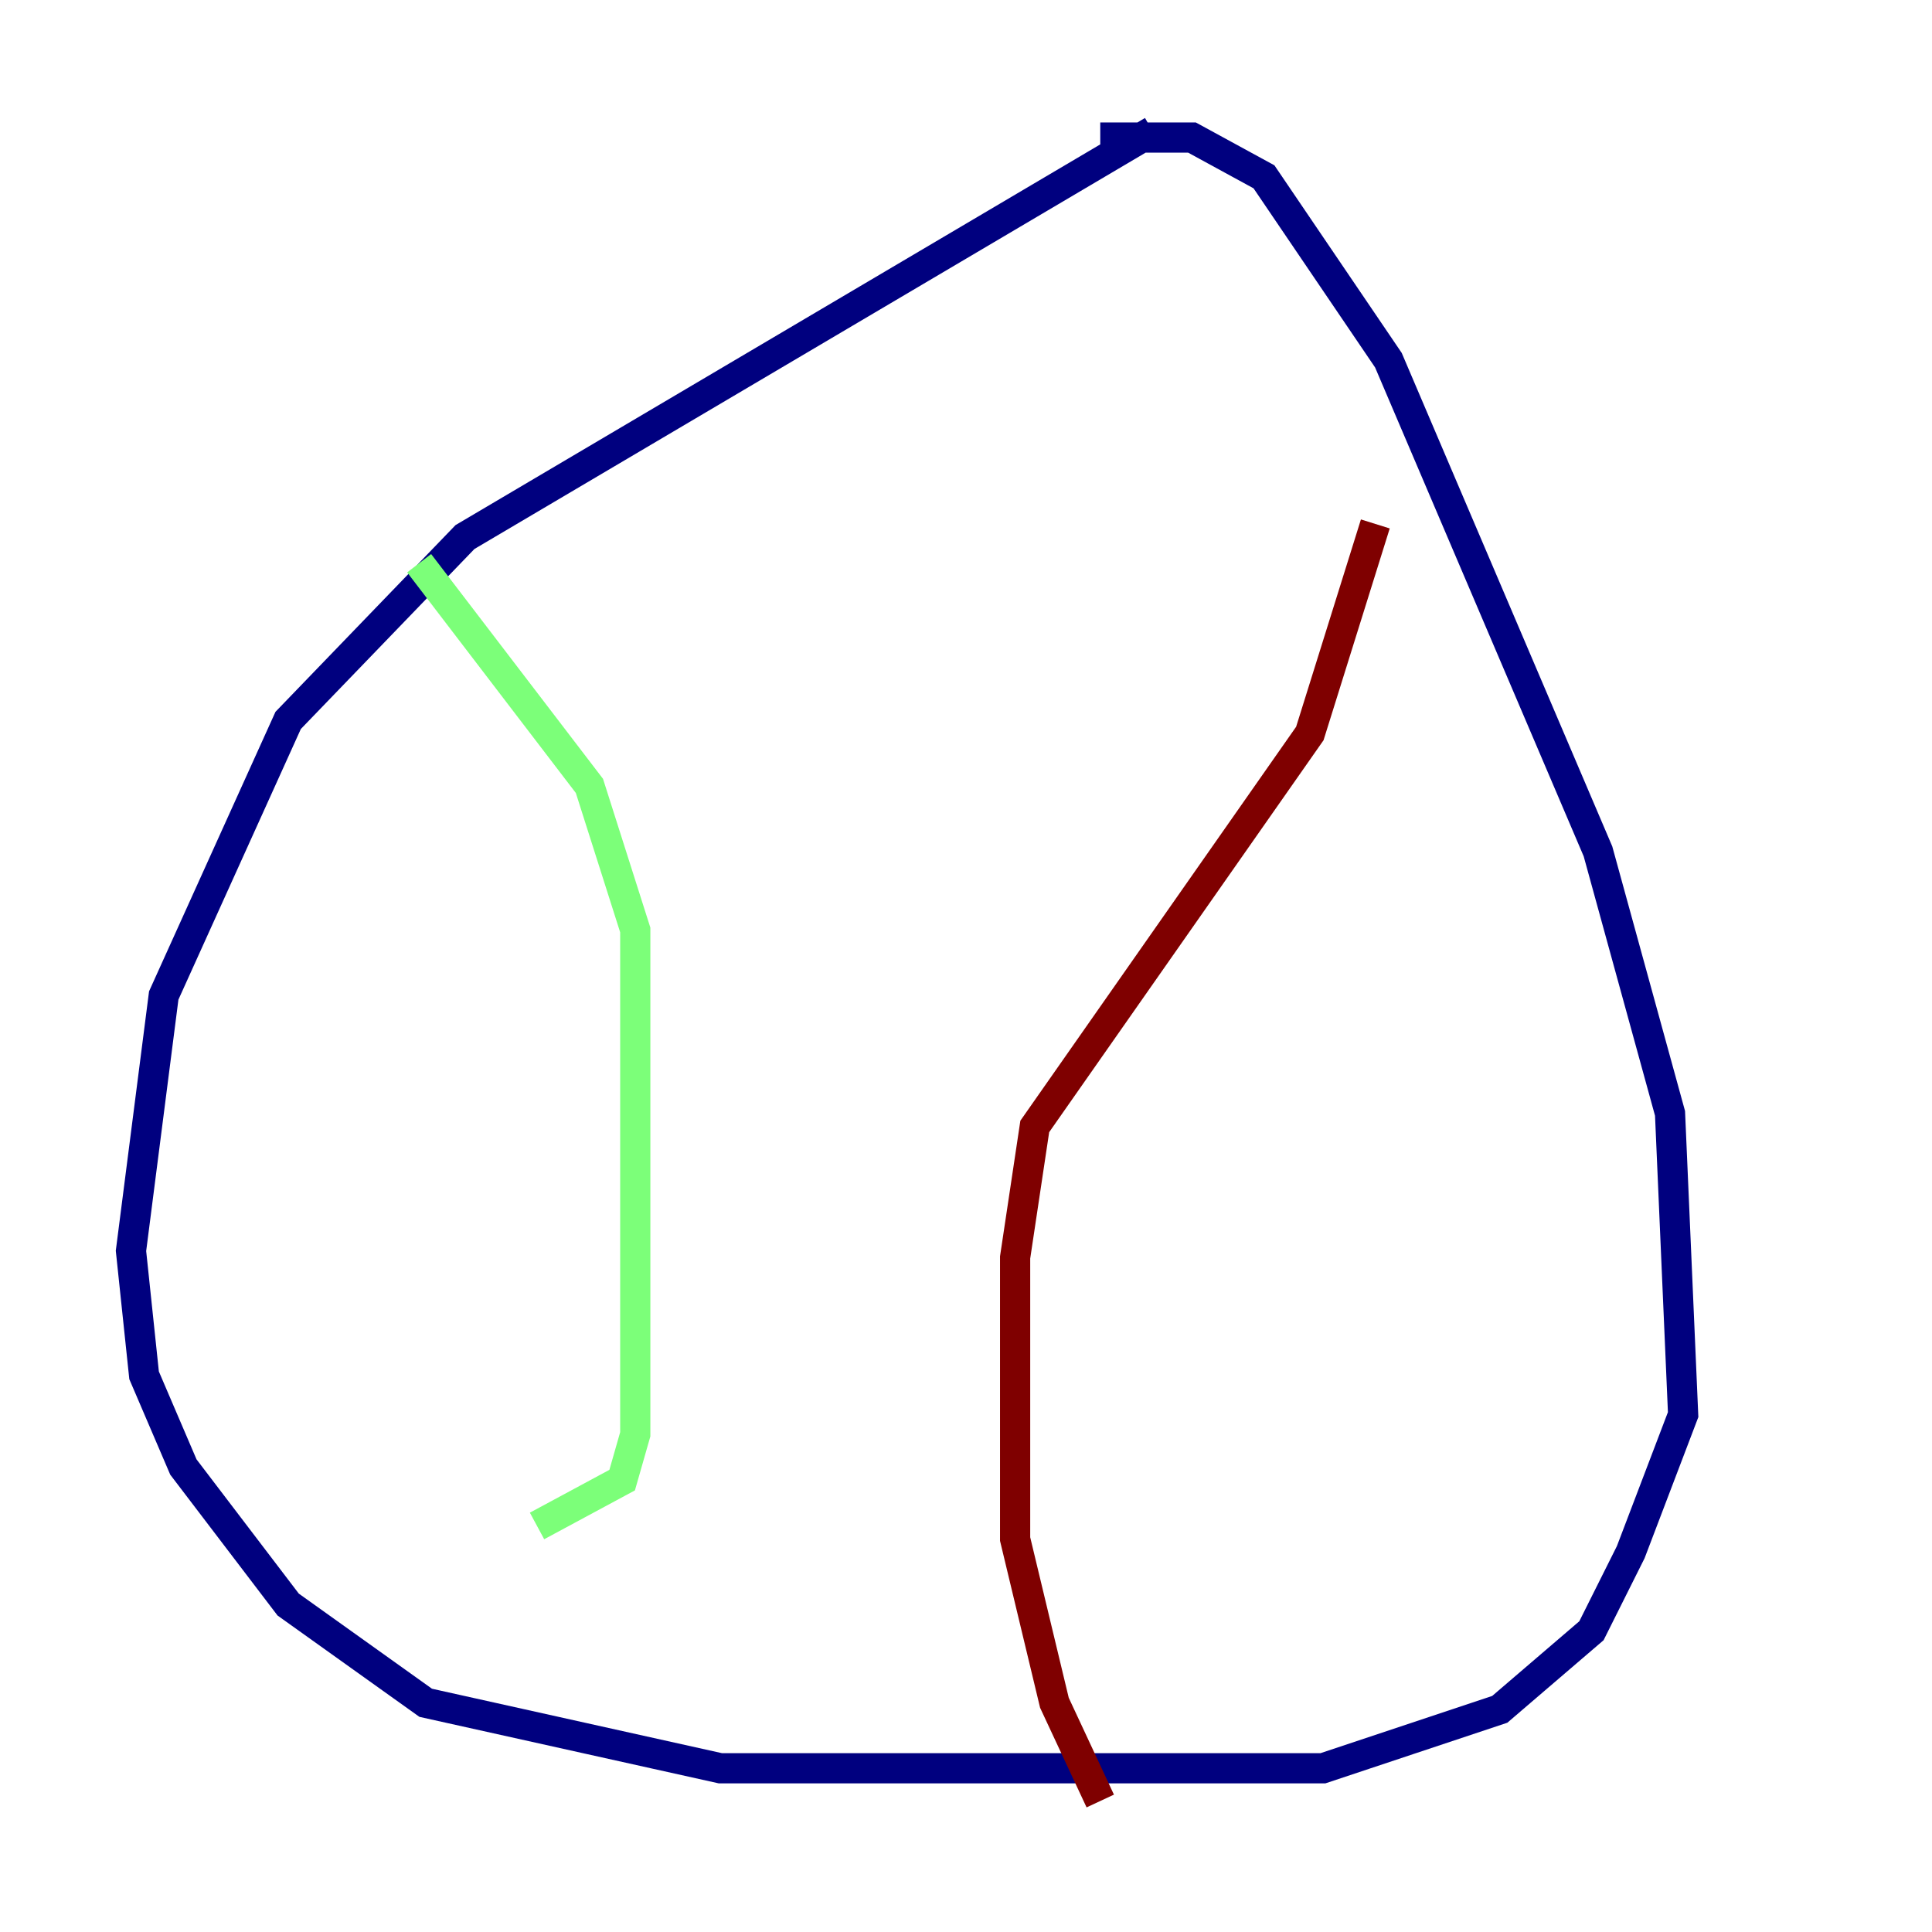 <?xml version="1.0" encoding="utf-8" ?>
<svg baseProfile="tiny" height="128" version="1.2" viewBox="0,0,128,128" width="128" xmlns="http://www.w3.org/2000/svg" xmlns:ev="http://www.w3.org/2001/xml-events" xmlns:xlink="http://www.w3.org/1999/xlink"><defs /><polyline fill="none" points="76.366,8.678 30.807,35.58 19.091,47.729 10.848,65.953 8.678,82.875 9.546,91.119 12.149,97.193 19.091,106.305 28.203,112.814 47.729,117.153 87.647,117.153 99.363,113.248 105.437,108.041 108.041,102.834 111.512,93.722 110.644,73.763 105.871,56.407 91.986,23.864 83.742,11.715 78.969,9.112 72.895,9.112" stroke="#00007f" stroke-width="2" /><polyline fill="none" points="27.77,37.315 39.051,52.068 42.088,61.614 42.088,95.024 41.22,98.061 35.58,101.098" stroke="#7cff79" stroke-width="2" /><polyline fill="none" points="91.119,34.712 86.78,48.597 68.556,74.63 67.254,83.308 67.254,101.966 69.858,112.814 72.895,119.322" stroke="#7f0000" stroke-width="2" /></svg>